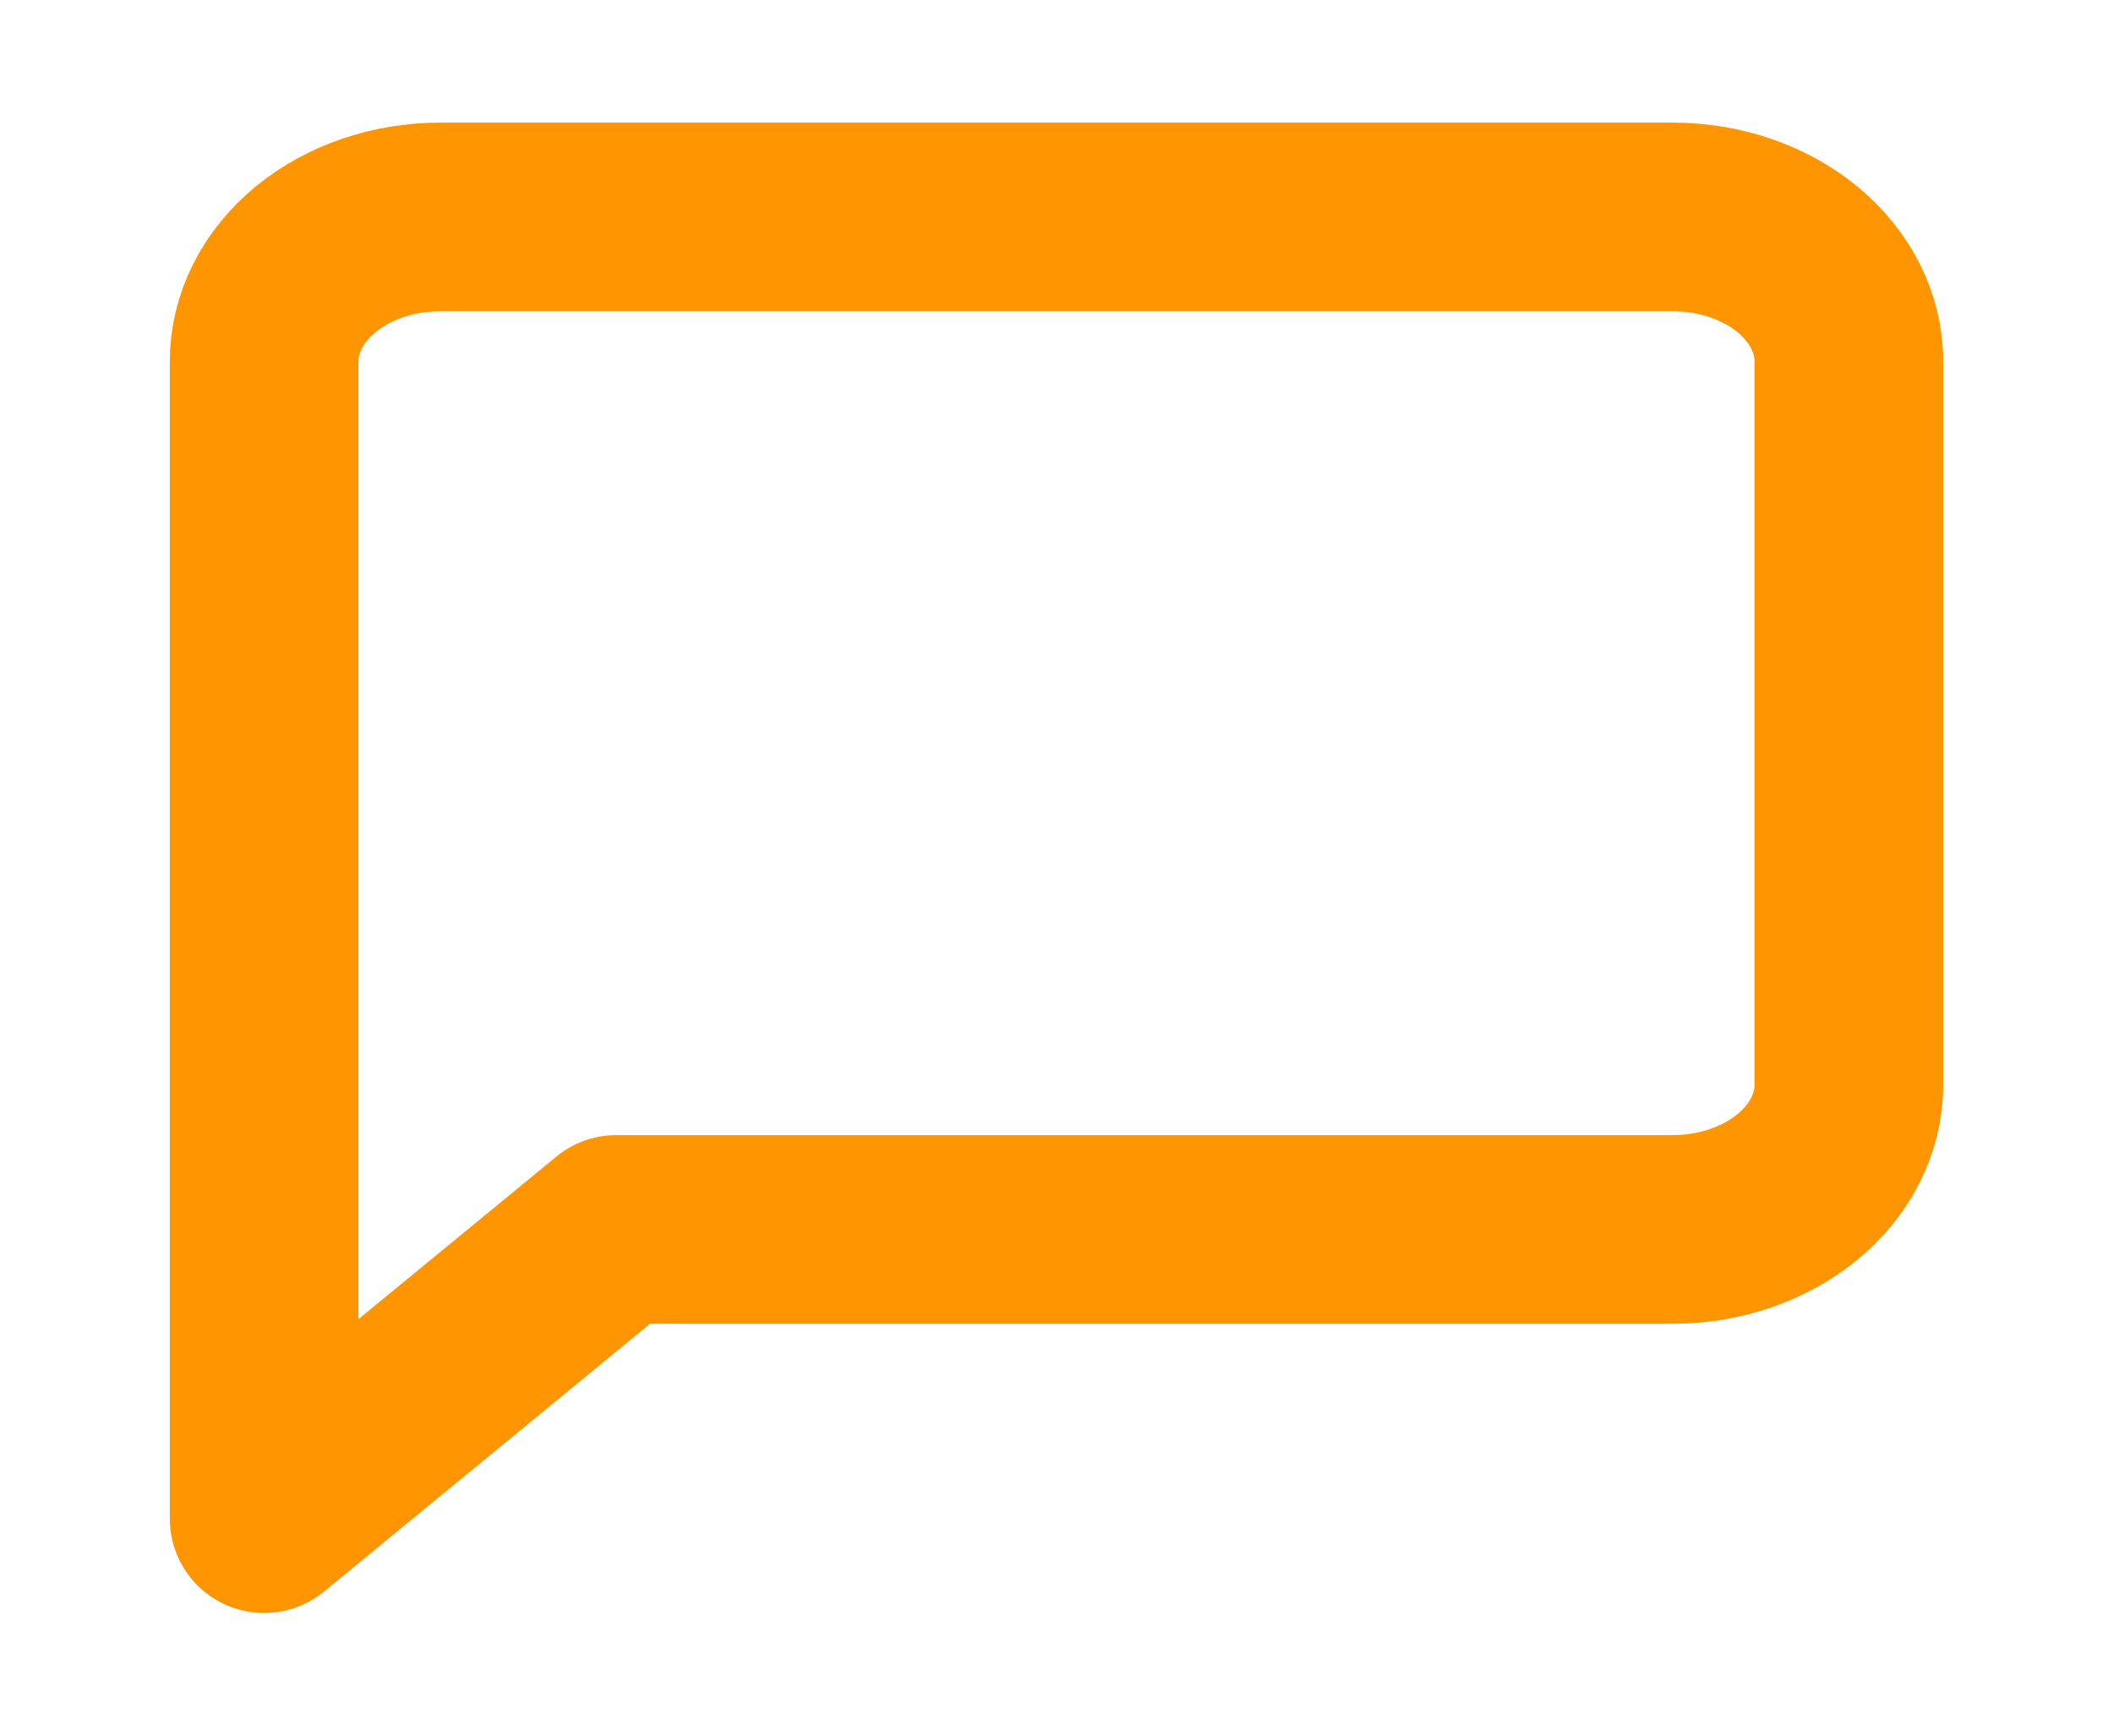 <?xml version="1.0" encoding="UTF-8" standalone="no"?><svg width='28' height='23' viewBox='0 0 28 23' fill='none' xmlns='http://www.w3.org/2000/svg'>
<path d='M24.5 14.375C24.5 14.883 24.254 15.371 23.817 15.73C23.379 16.09 22.785 16.292 22.167 16.292H8.167L3.5 20.125V4.792C3.5 4.283 3.746 3.796 4.183 3.436C4.621 3.077 5.214 2.875 5.833 2.875H22.167C22.785 2.875 23.379 3.077 23.817 3.436C24.254 3.796 24.5 4.283 24.5 4.792V14.375Z' stroke='#FF9500' stroke-width='2.5' stroke-linecap='round' stroke-linejoin='round'/>
</svg>
